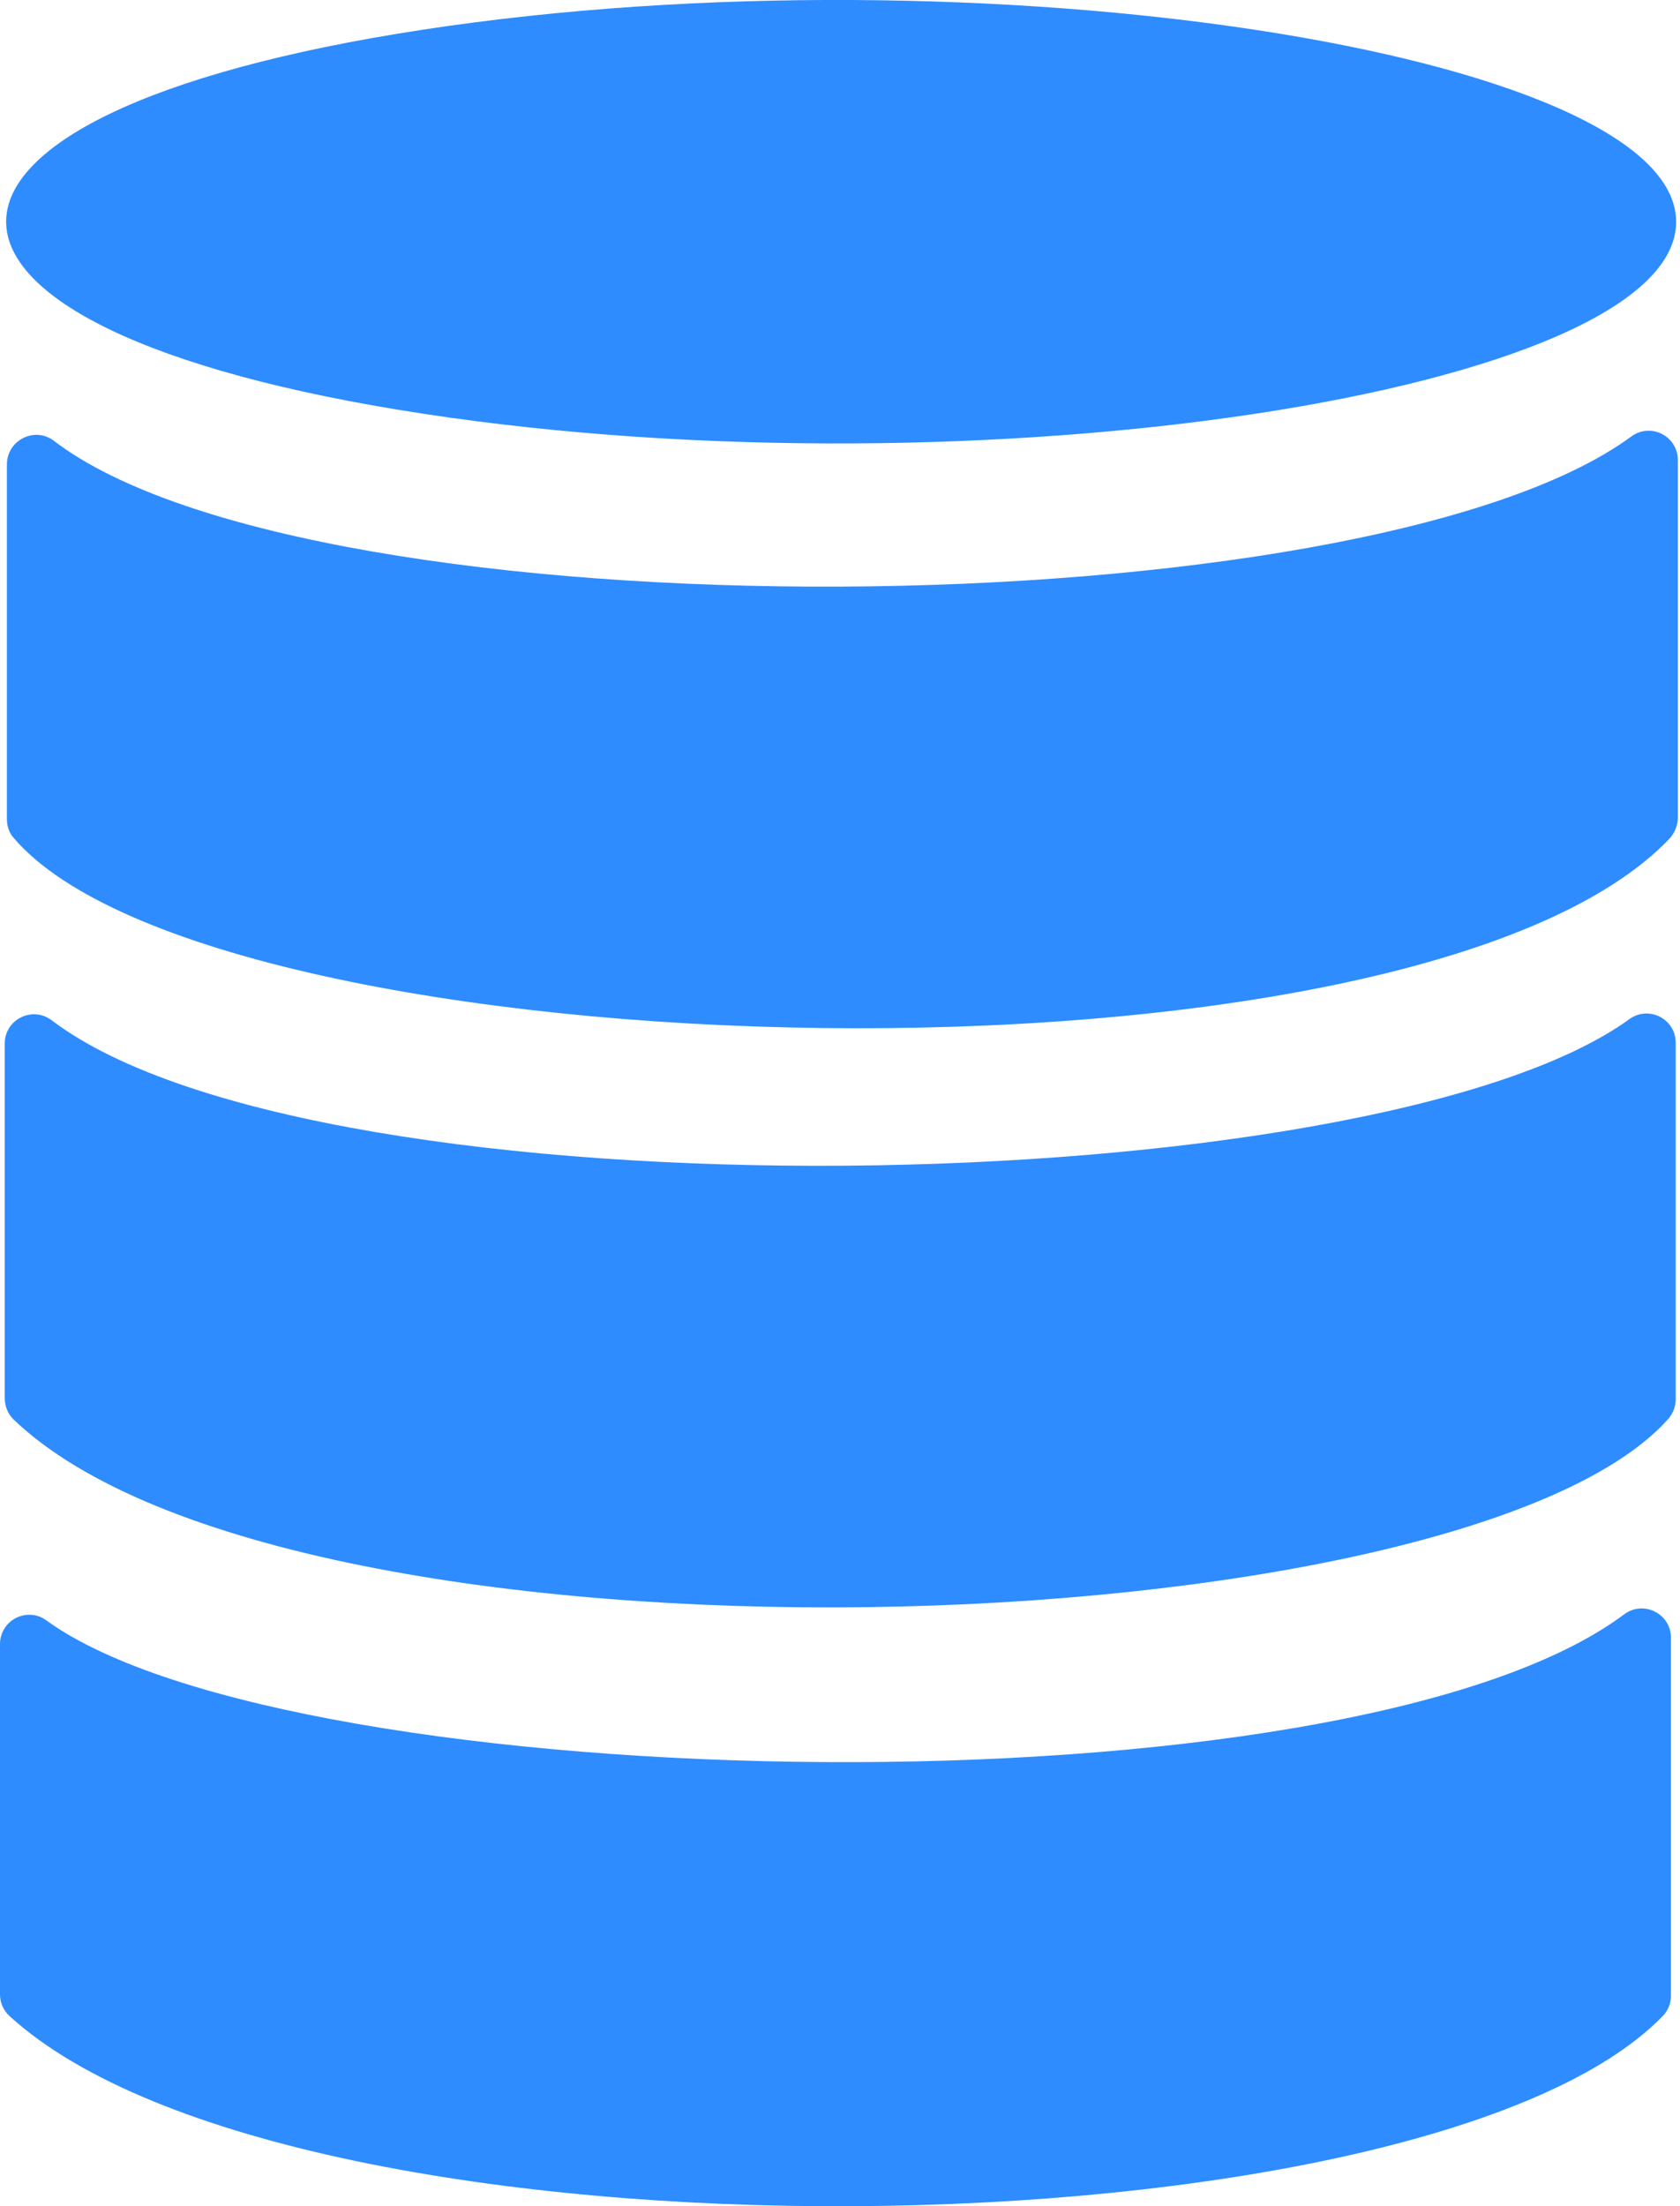 <?xml version="1.0" encoding="utf-8"?>
<!-- Generator: Adobe Illustrator 22.0.1, SVG Export Plug-In . SVG Version: 6.00 Build 0)  -->
<svg version="1.1" id="Vrstva_1" xmlns="http://www.w3.org/2000/svg" xmlns:xlink="http://www.w3.org/1999/xlink" x="0px" y="0px"
	 viewBox="0 0 390 512" style="enable-background:new 0 0 390 512;" xml:space="preserve">
<style type="text/css">
	.st0{fill:#2E8CFF;}
</style>
<path class="st0" d="M1.6,190.1v-82.3c0-5.6,6.4-8.9,10.9-5.5c60.4,46.2,304.4,44.4,366.2-1c4.5-3.3,10.8-0.1,10.8,5.5v83
	c0,1.7-0.7,3.4-1.8,4.7C328.2,257.4,50,249.2,3.2,194.5C2.1,193.3,1.6,191.7,1.6,190.1z M1.1,324.5v-82.3c0-5.6,6.4-8.8,10.9-5.4
	c62.2,47.2,306.7,42.9,366.3-0.3c4.5-3.2,10.7,0,10.7,5.5v82.8c0,1.6-0.6,3.2-1.7,4.5c-48,53.9-319.1,62.6-384.2,0.1
	C1.8,328.1,1.1,326.3,1.1,324.5z M0,462.9v-81.3c0-5.6,6.3-8.8,10.8-5.5c57.1,41.4,301.7,46.7,366.2-1.4c4.5-3.4,10.9-0.2,10.9,5.4
	v83.1c0,1.8-0.7,3.5-1.9,4.7c-55.3,57-317.3,60.7-383.8,0C0.8,466.6,0,464.8,0,462.9z M389.1,51.5c0-39.5-162.1-64.3-291-44.6
	s-128.9,69.4,0,89.1S389.1,91,389.1,51.5z"/>
</svg>
